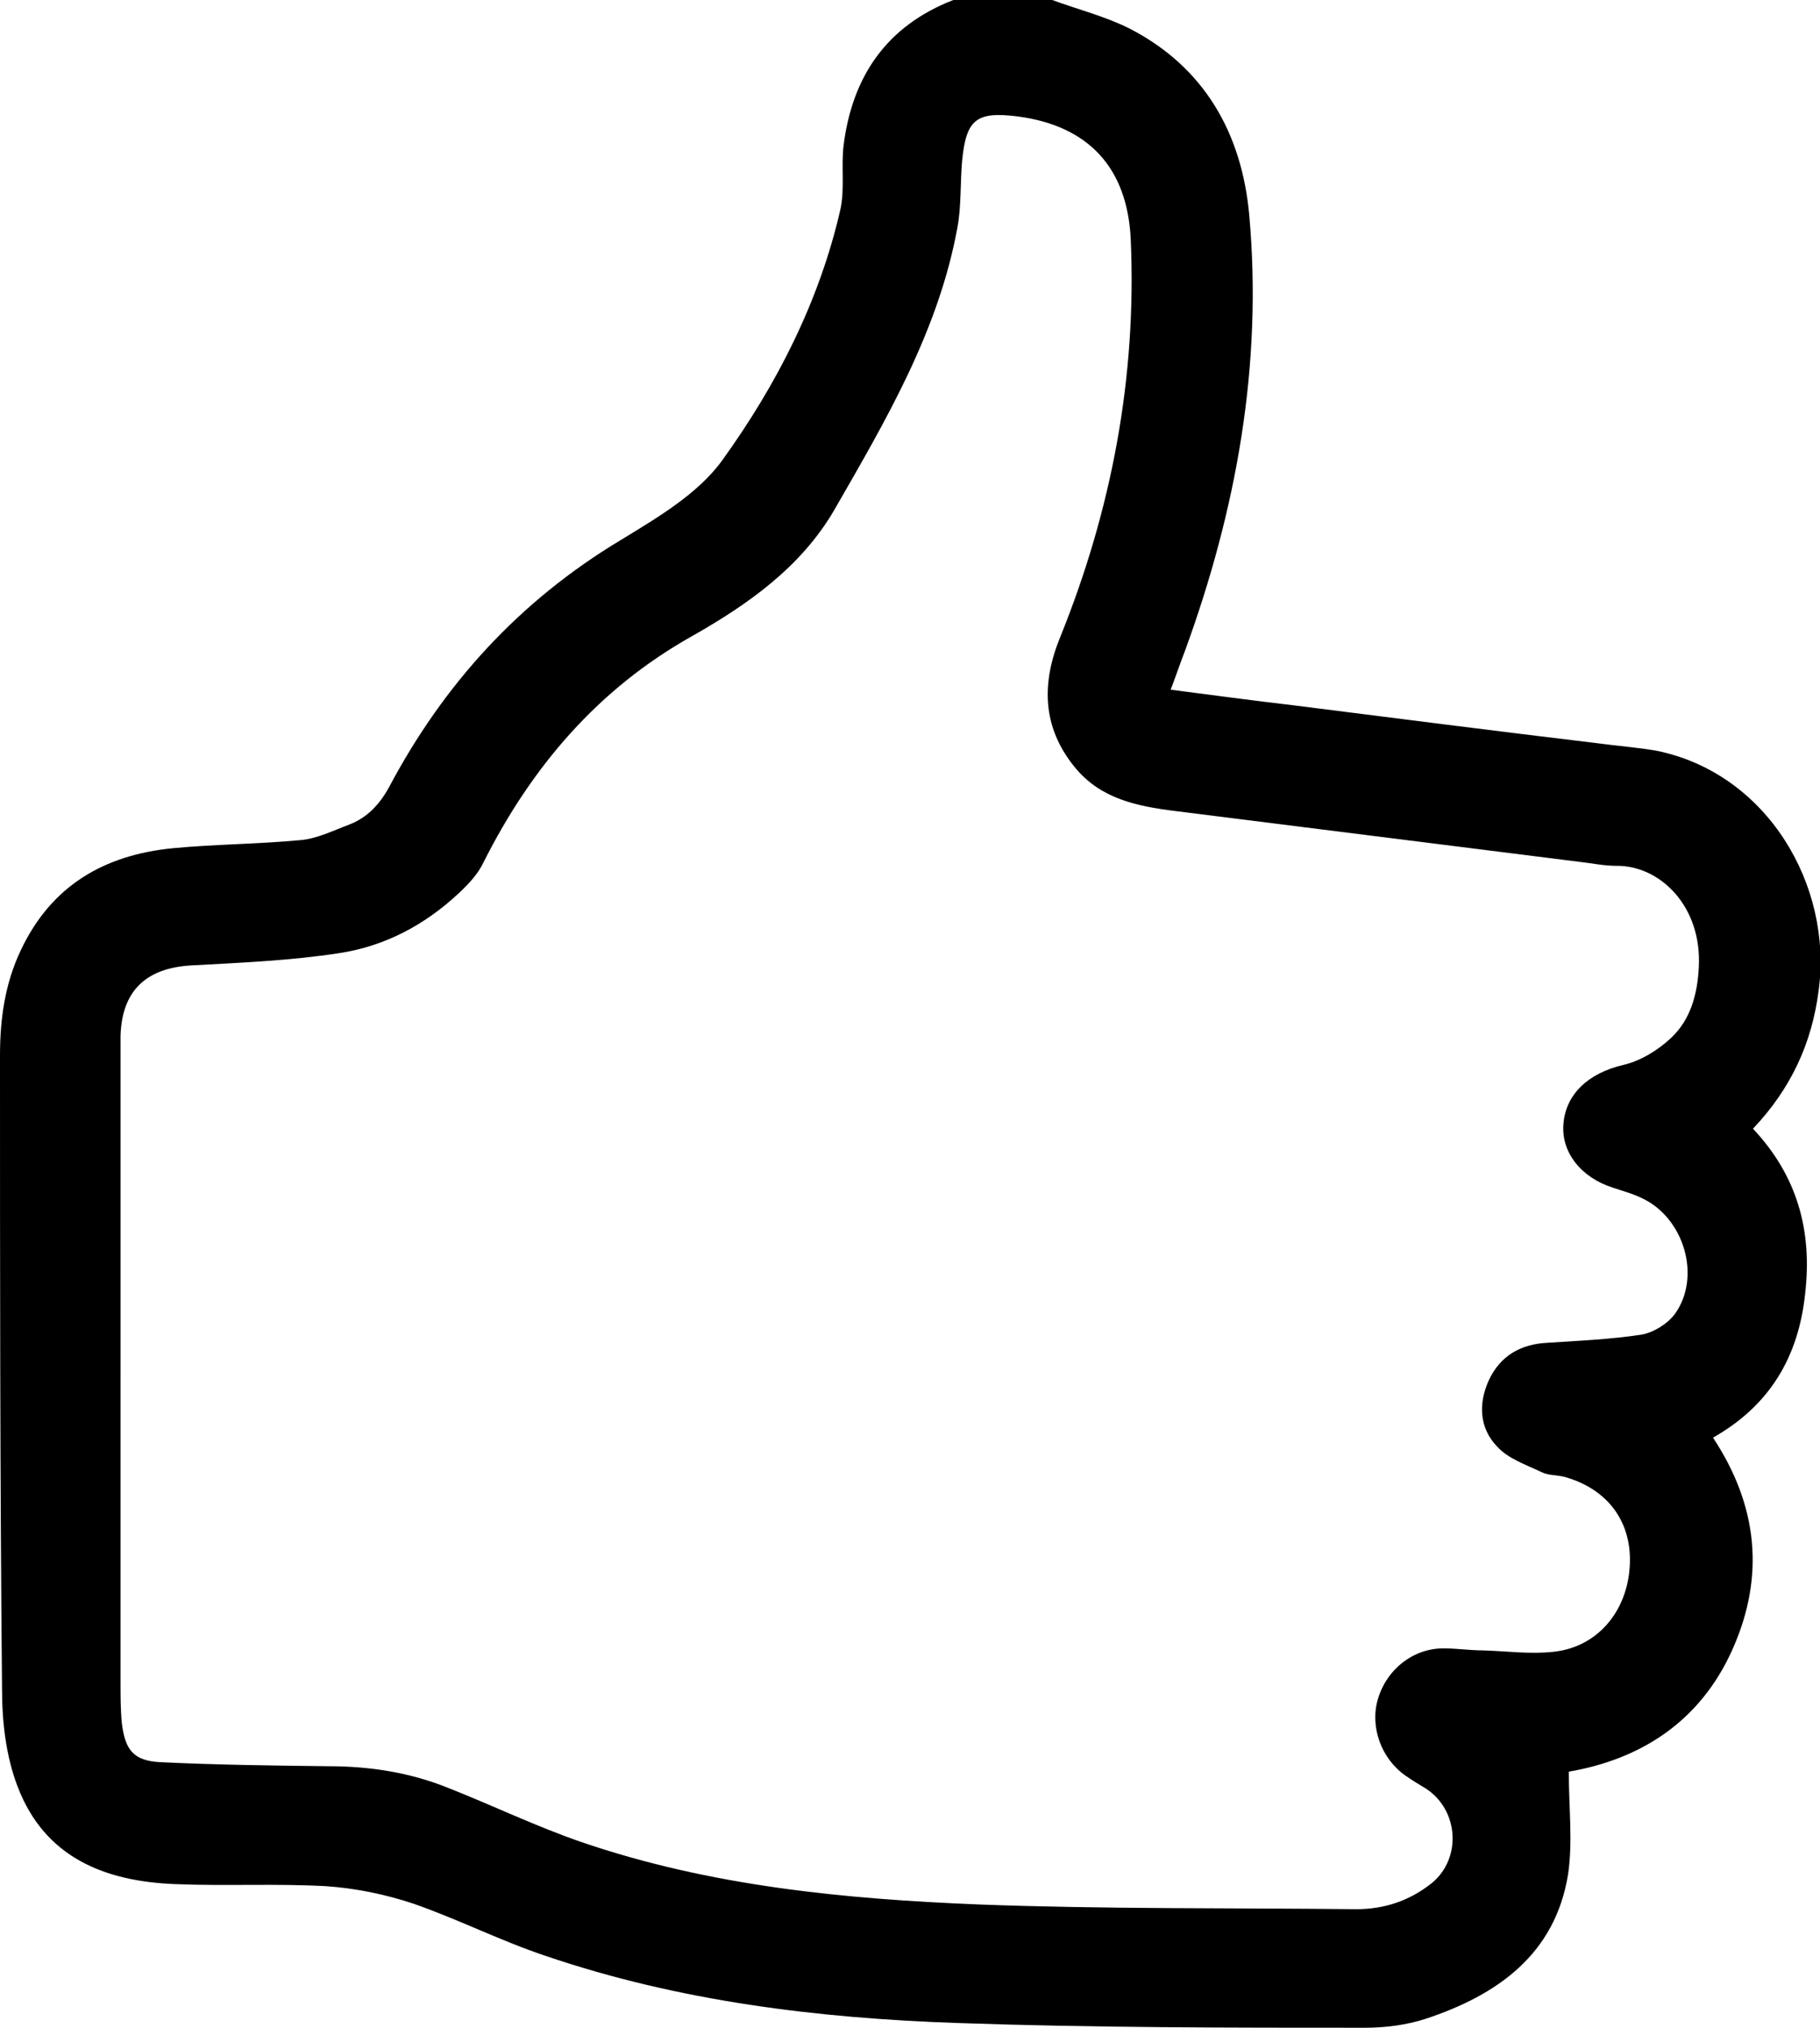 <?xml version="1.0" encoding="UTF-8"?>
<svg id="Layer_2" data-name="Layer 2" xmlns="http://www.w3.org/2000/svg" viewBox="0 0 26.88 29.93">
  <g id="Layer_1-2" data-name="Layer 1">
    <path d="M15.54,0c.38,.14,.78,.24,1.14,.42,1.11,.57,1.66,1.55,1.77,2.75,.2,2.22-.19,4.36-.95,6.44-.07,.18-.13,.36-.21,.57,.62,.08,1.21,.16,1.81,.23,1.5,.19,2.99,.38,4.49,.56,.29,.04,.58,.06,.87,.11,1.64,.33,2.61,1.99,2.4,3.54-.1,.78-.41,1.45-.97,2.04,.65,.69,.88,1.5,.77,2.44-.1,.94-.53,1.65-1.36,2.12,.66,1,.77,2.04,.29,3.12-.48,1.08-1.37,1.63-2.42,1.81,0,.53,.06,1.03-.01,1.51-.19,1.19-1.05,1.79-2.11,2.14-.28,.09-.59,.13-.89,.13-2.01,0-4.01,0-6.02-.07-2.06-.07-4.11-.32-6.08-.99-.66-.22-1.29-.54-1.95-.77-.42-.14-.86-.23-1.3-.26-.74-.04-1.48,0-2.22-.03-1.04-.04-1.93-.39-2.33-1.44-.17-.44-.23-.95-.23-1.43C0,21.83,0,18.71,0,15.58c0-.53,.07-1.06,.31-1.56,.45-.95,1.23-1.4,2.24-1.5,.63-.06,1.26-.06,1.89-.12,.24-.02,.48-.14,.72-.23,.26-.1,.44-.29,.58-.54,.81-1.53,1.93-2.76,3.43-3.66,.54-.33,1.14-.68,1.5-1.18,.8-1.11,1.43-2.34,1.74-3.69,.07-.31,.01-.64,.05-.96C12.59,1.12,13.1,.38,14.08,0,14.56,0,15.05,0,15.54,0ZM1.78,20.27c0,1.52,0,3.04,0,4.56,0,.2,0,.41,.02,.61,.05,.39,.17,.55,.57,.57,.83,.04,1.65,.05,2.48,.06,.61,0,1.2,.09,1.77,.32,.66,.26,1.3,.57,1.97,.8,1.9,.65,3.88,.84,5.86,.92,1.86,.07,3.72,.05,5.58,.07,.41,0,.78-.12,1.11-.38,.45-.36,.41-1.08-.08-1.4-.1-.06-.2-.12-.3-.19-.36-.25-.53-.72-.41-1.13,.13-.44,.52-.75,.97-.75,.19,0,.39,.03,.58,.03,.35,.01,.7,.06,1.05,.02,.64-.07,1.08-.59,1.12-1.26,.04-.65-.32-1.14-.96-1.32-.11-.03-.24-.02-.34-.07-.23-.11-.5-.2-.66-.38-.26-.27-.28-.63-.12-.98,.17-.36,.47-.53,.86-.55,.46-.03,.93-.05,1.39-.12,.18-.03,.39-.16,.5-.31,.39-.55,.13-1.41-.48-1.7-.14-.07-.29-.11-.44-.16-.47-.15-.76-.52-.73-.93,.03-.45,.37-.76,.88-.88,.26-.06,.52-.22,.71-.4,.29-.27,.39-.65,.41-1.04,.05-.91-.58-1.51-1.22-1.5-.18,0-.37-.04-.55-.06-1.99-.25-3.98-.5-5.97-.75-.56-.07-1.1-.18-1.48-.65-.48-.59-.49-1.24-.21-1.92,.76-1.88,1.13-3.84,1.04-5.87-.05-1.05-.62-1.67-1.66-1.81-.62-.08-.77,.04-.83,.65-.03,.33-.01,.67-.07,.99-.28,1.53-1.06,2.85-1.82,4.17-.49,.84-1.27,1.39-2.1,1.86-1.39,.78-2.37,1.93-3.08,3.34-.08,.17-.22,.32-.36,.45-.5,.47-1.1,.79-1.78,.89-.72,.11-1.45,.14-2.18,.18-.67,.04-1.02,.38-1.04,1.04,0,.14,0,.27,0,.41,0,1.52,0,3.04,0,4.56Z"/>
  </g>
</svg>